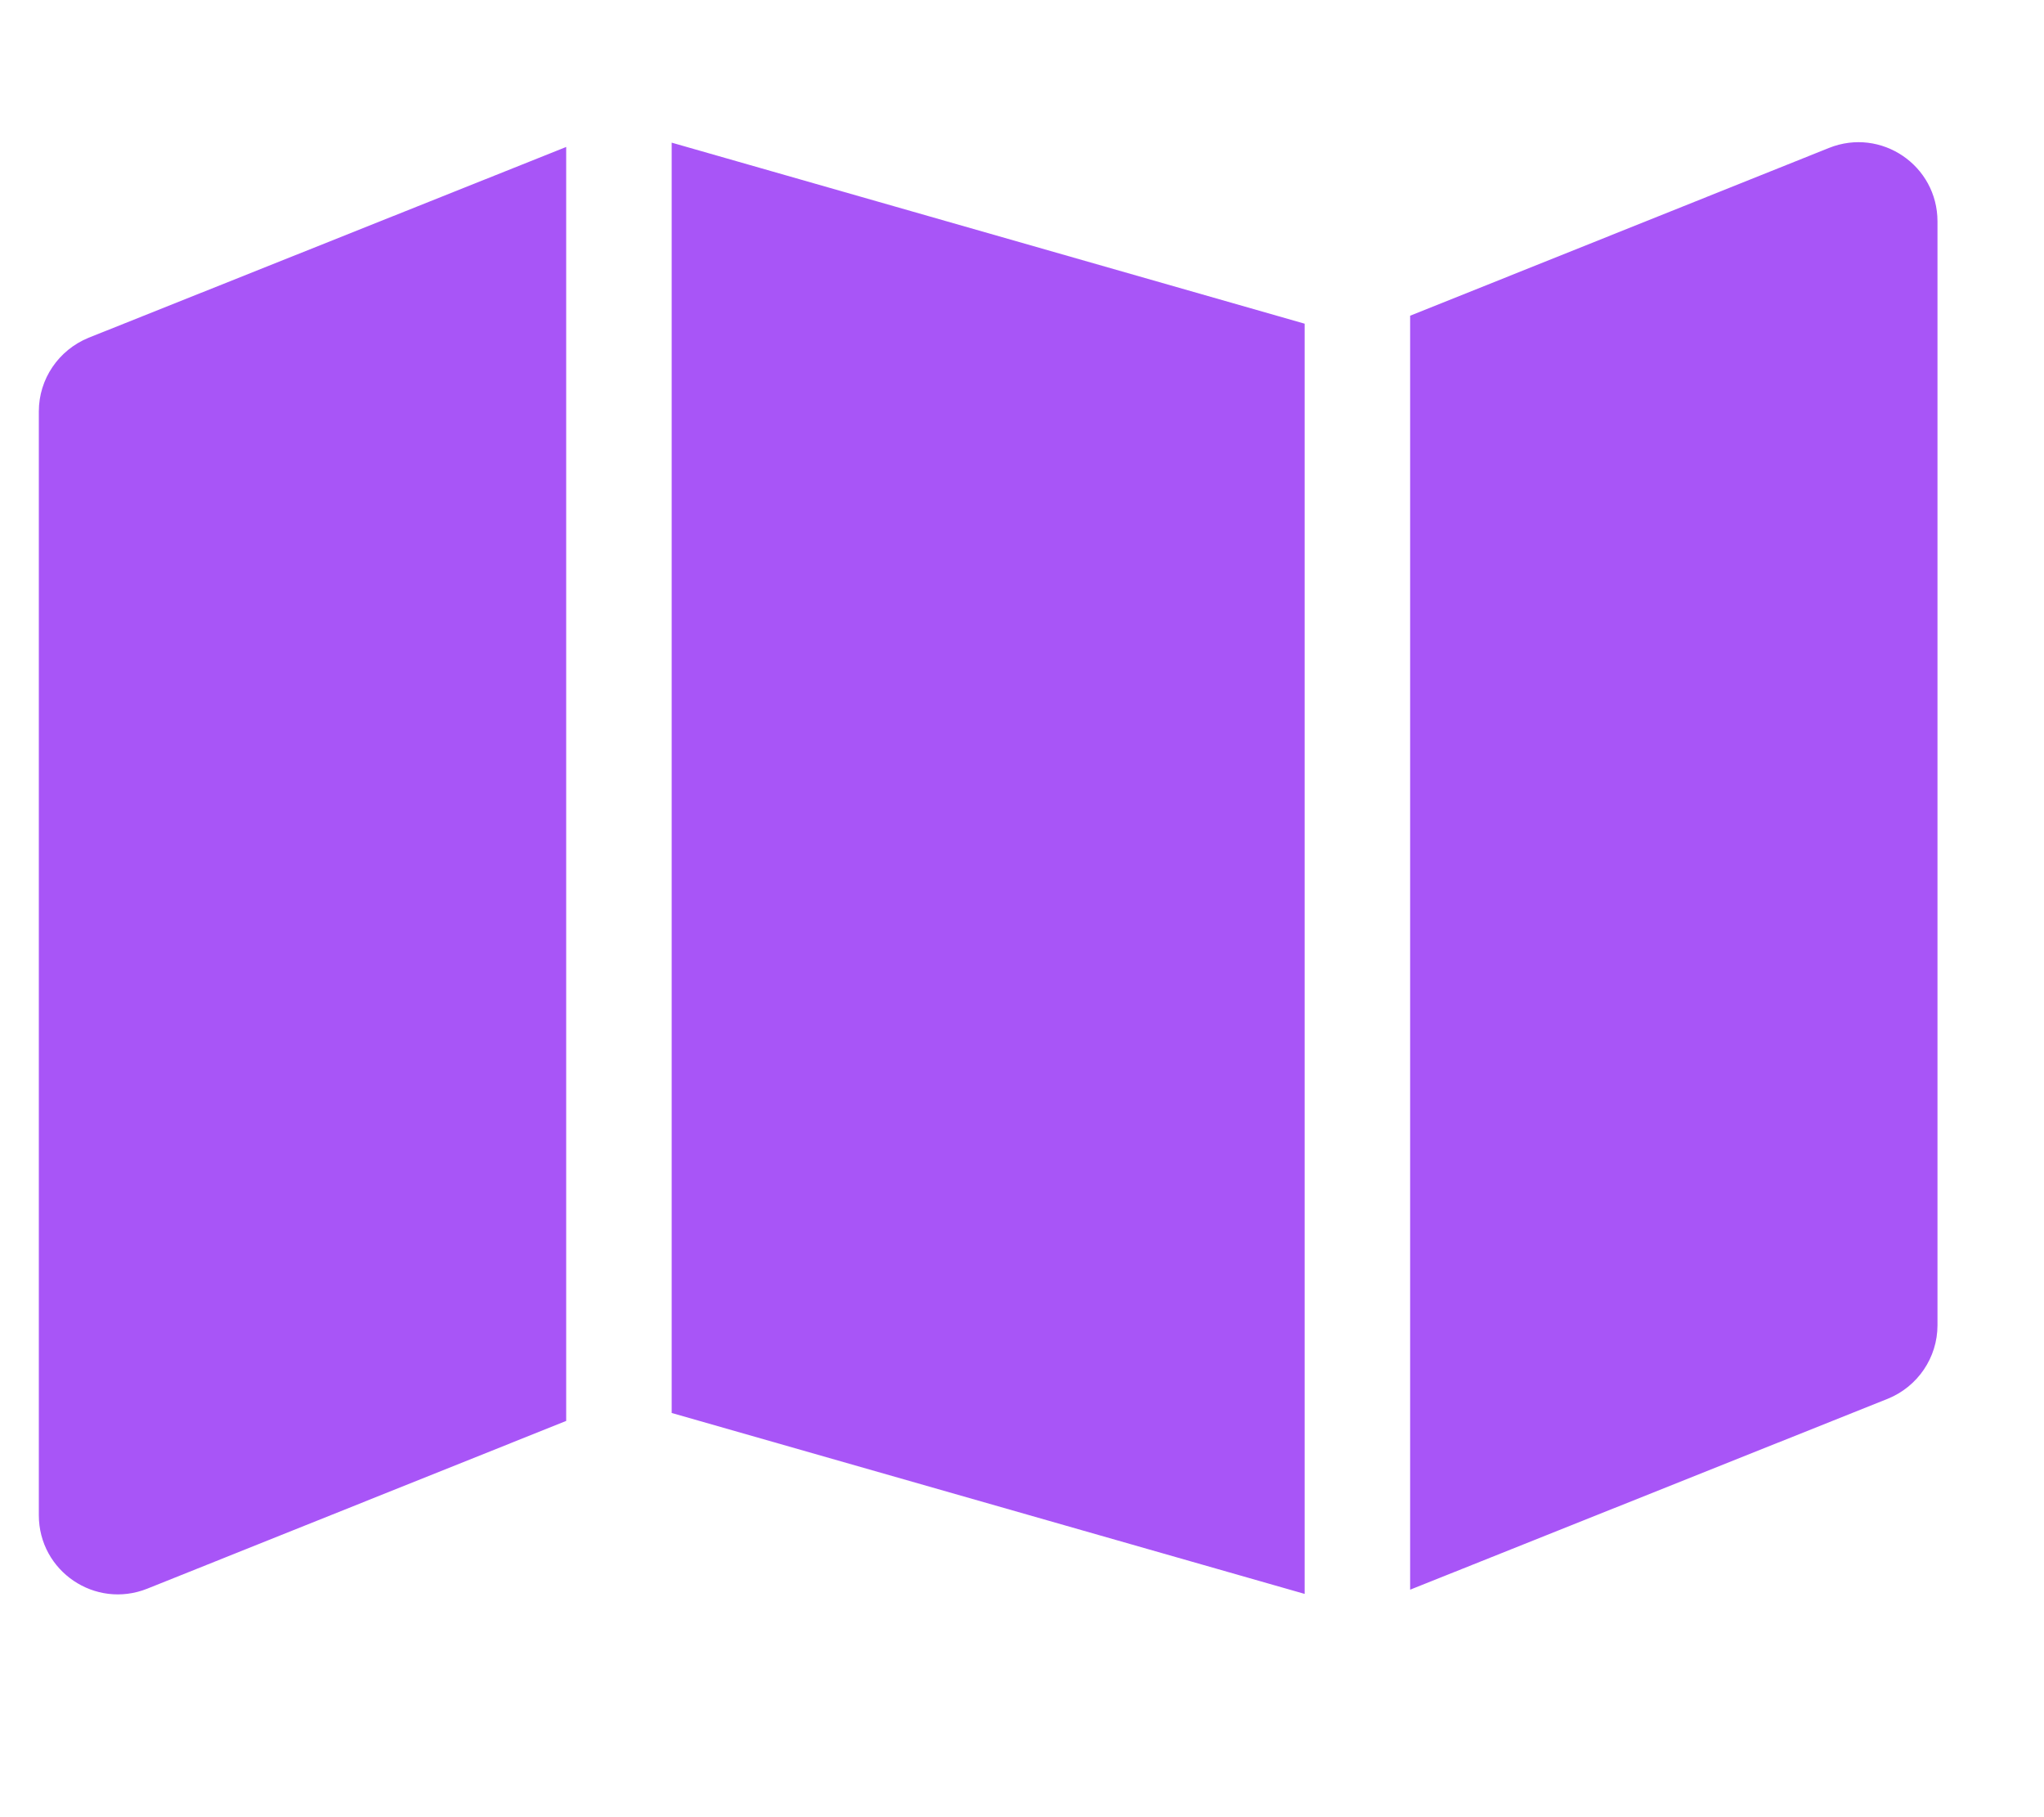 <svg width="18" height="16" viewBox="0 0 18 16" fill="none" xmlns="http://www.w3.org/2000/svg">
<g clip-path="url(#clip0_297_1078)">
<path d="M11.489 14.034L5.915 12.441V1.256L11.489 2.85V14.034ZM12.418 14V2.78L16.108 1.302C16.566 1.12 17.062 1.456 17.062 1.95V11.669C17.062 11.953 16.888 12.209 16.624 12.316L12.418 13.997V14ZM0.78 2.974L4.986 1.294V12.511L1.297 13.988C0.838 14.171 0.342 13.834 0.342 13.341V3.622C0.342 3.337 0.516 3.082 0.78 2.974Z" fill="#A855F7"/>
</g>
<defs>
<clipPath id="clip0_297_1078">
<path d="M0.342 0.213H17.063V15.076H0.342V0.213Z" fill="white"/>
</clipPath>
</defs>
</svg>
